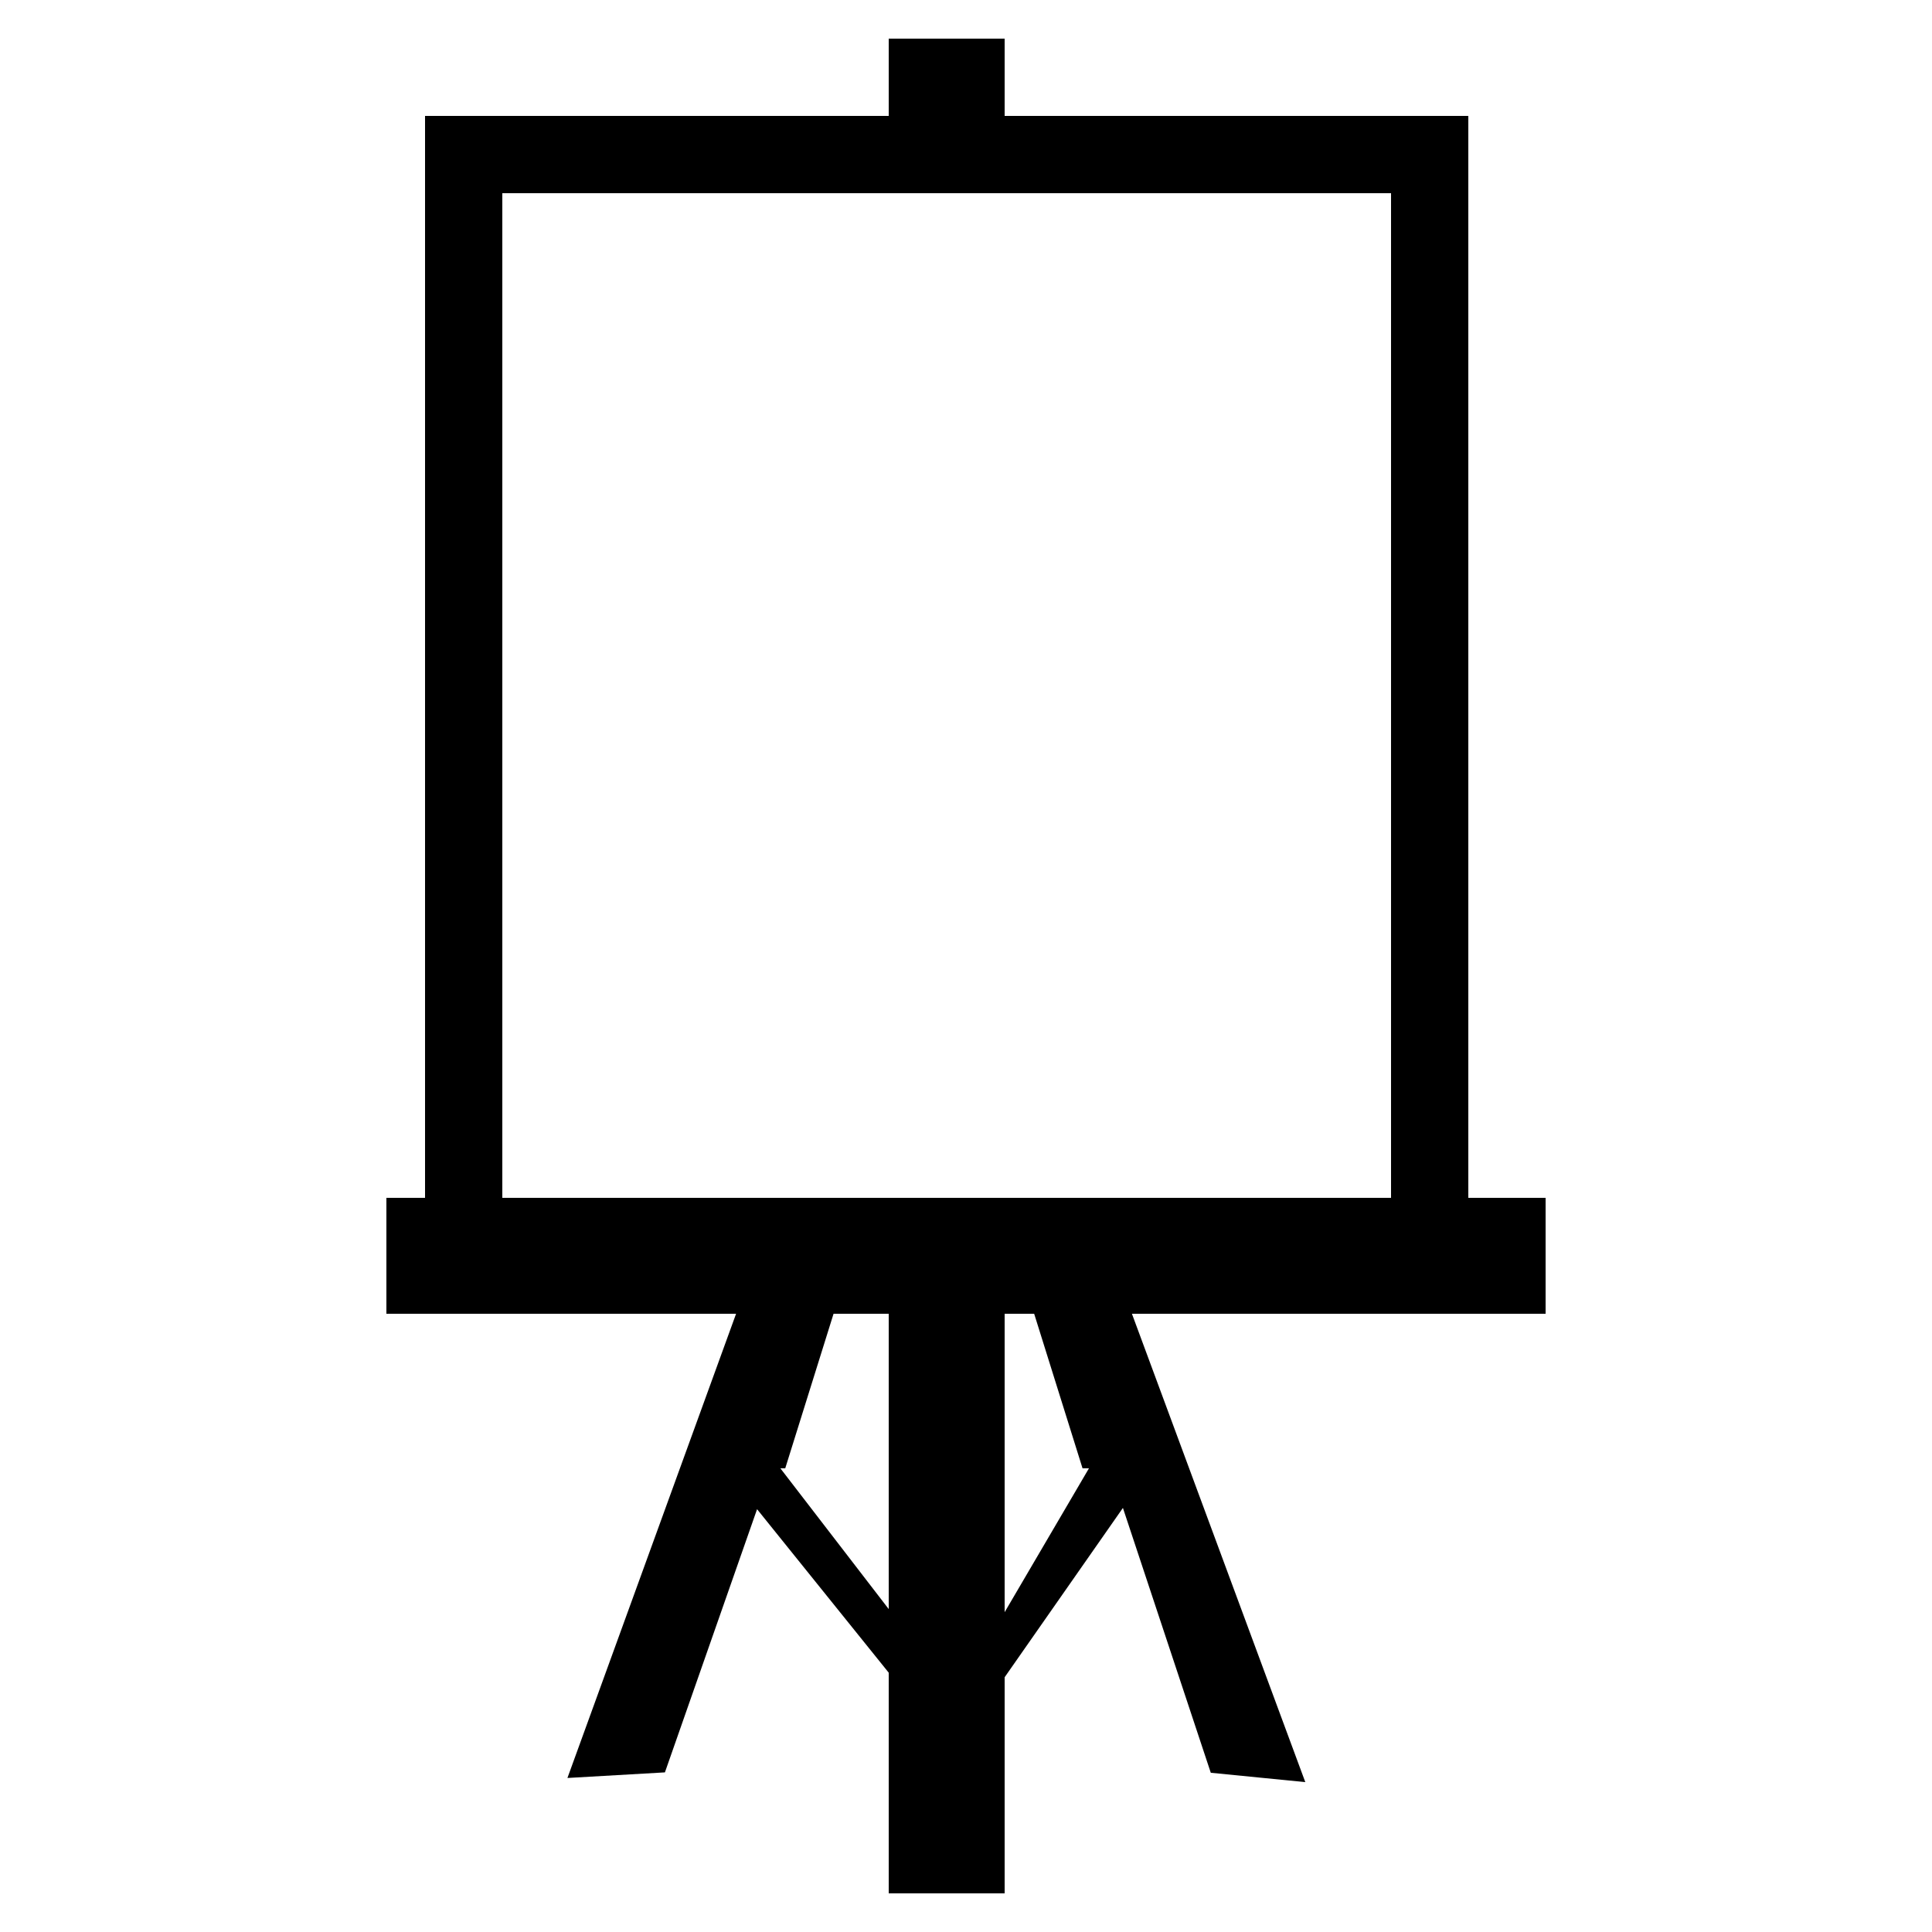 <?xml version="1.0" encoding="utf-8"?>
<!-- Generator: Adobe Illustrator 16.0.0, SVG Export Plug-In . SVG Version: 6.00 Build 0)  -->
<!DOCTYPE svg PUBLIC "-//W3C//DTD SVG 1.1//EN" "http://www.w3.org/Graphics/SVG/1.1/DTD/svg11.dtd">
<svg version="1.1" id="Layer_1" xmlns="http://www.w3.org/2000/svg" xmlns:xlink="http://www.w3.org/1999/xlink" x="0px" y="0px"
	 width="50px" height="50px" viewBox="0 0 50 50" enable-background="new 0 0 50 50" xml:space="preserve">
<g>
	<g>
		<rect x="10" y="31" width="30" height="3"/>
	</g>
	<path d="M38,3H26V1h-3v2H11v30h8.413l-4.728,13.014l2.523-0.145l2.385-6.811L23,43.289V49h3v-5.593l3.061-4.382l2.274,6.854
		l2.446,0.242L28.924,33H38V3z M23,33v5h-2.678l1.563-5H23z M20.196,38H23v3.643L20.196,38z M26,41.723V38h2.182L26,41.723z
		 M28.016,38H26v-5h0.451L28.016,38z M36,31H13V5h23V31z"/>
</g>
</svg>
